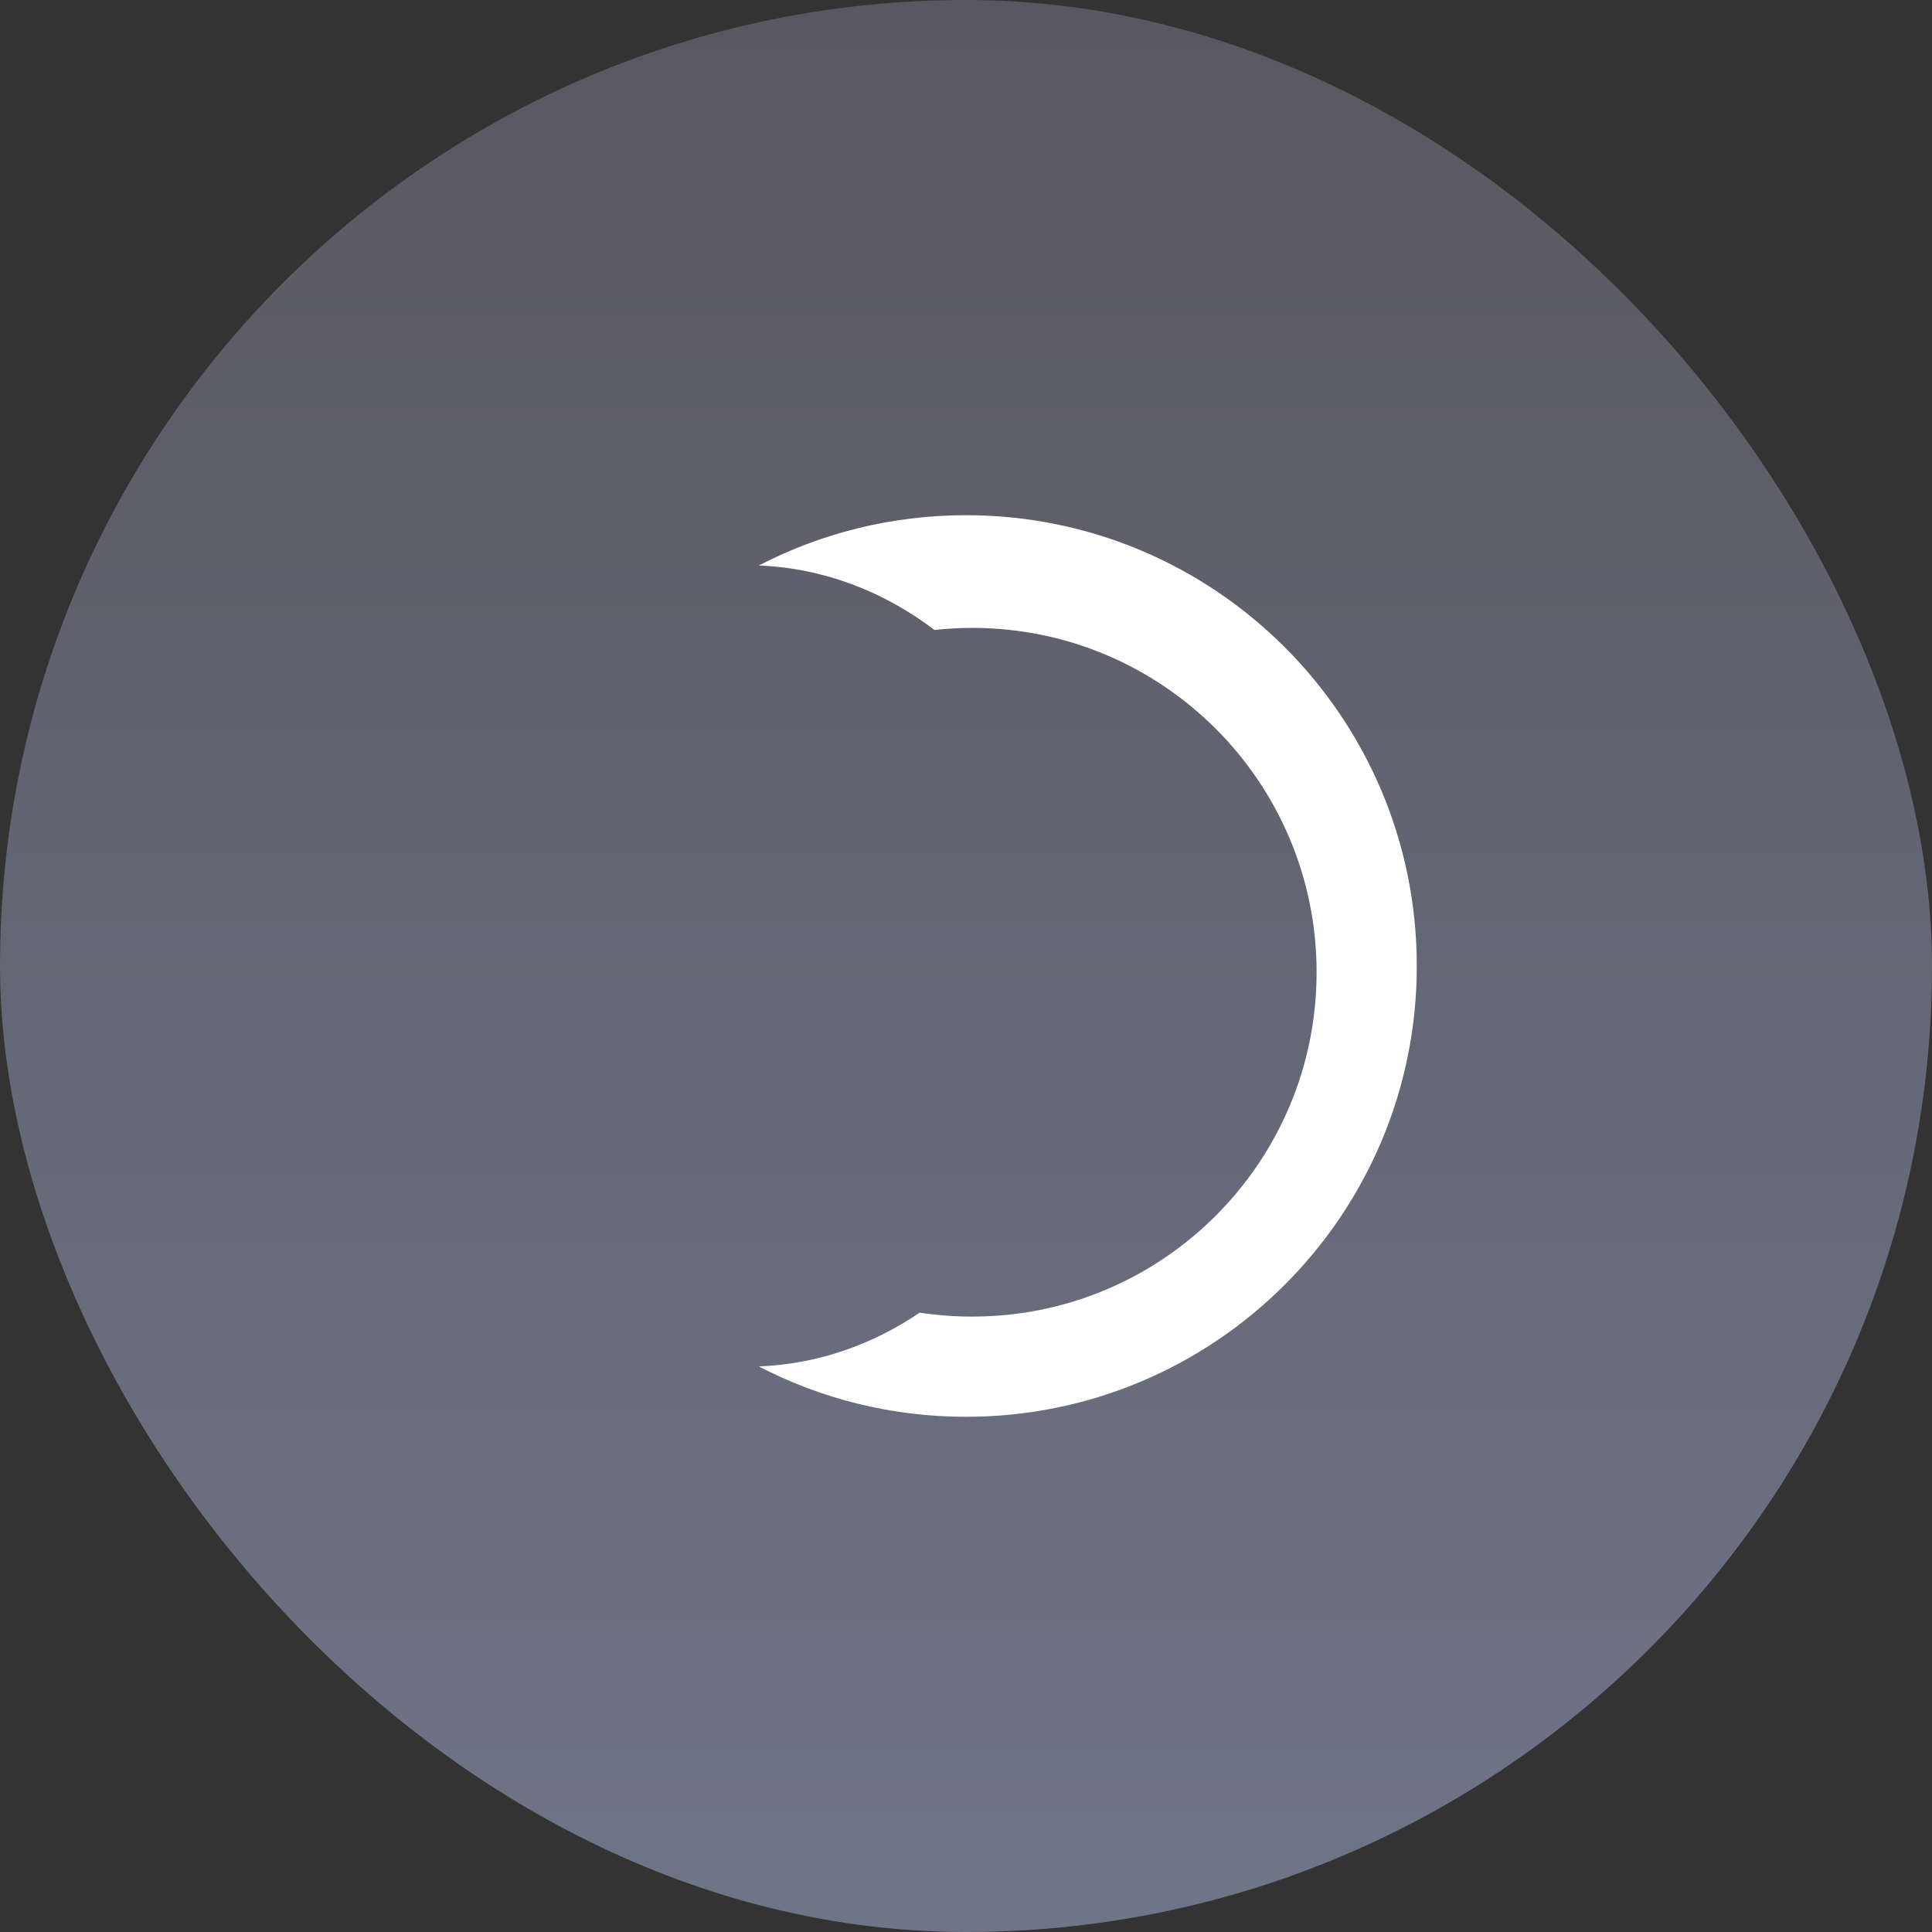 <svg width="30" height="30" viewBox="0 0 30 30" fill="none" xmlns="http://www.w3.org/2000/svg">
<rect x="0" y="0" width="30" height="30" fill="#333333" stroke="none"/>
<rect width="30" height="30" rx="15" fill="url(#paint0_linear_1613_6188)"/>
<path fill-rule="evenodd" clip-rule="evenodd" d="M22 15C22 18.866 18.866 22 15 22C13.84 22 12.746 21.718 11.783 21.218C12.691 21.183 13.543 20.883 14.281 20.383C14.547 20.423 14.82 20.444 15.097 20.444C18.05 20.444 20.444 18.05 20.444 15.097C20.444 12.144 18.05 9.75 15.097 9.75C14.899 9.75 14.703 9.761 14.511 9.782C13.721 9.183 12.787 8.821 11.783 8.781C12.746 8.282 13.84 8 15 8C18.866 8 22 11.134 22 15Z" fill="white"/>
<defs>
<linearGradient id="paint0_linear_1613_6188" x1="0.193" y1="0" x2="0.193" y2="29.613" gradientUnits="userSpaceOnUse">
<stop stop-color="#595761"/>
<stop offset="1" stop-color="#6E7587"/>
</linearGradient>
</defs>
</svg>
